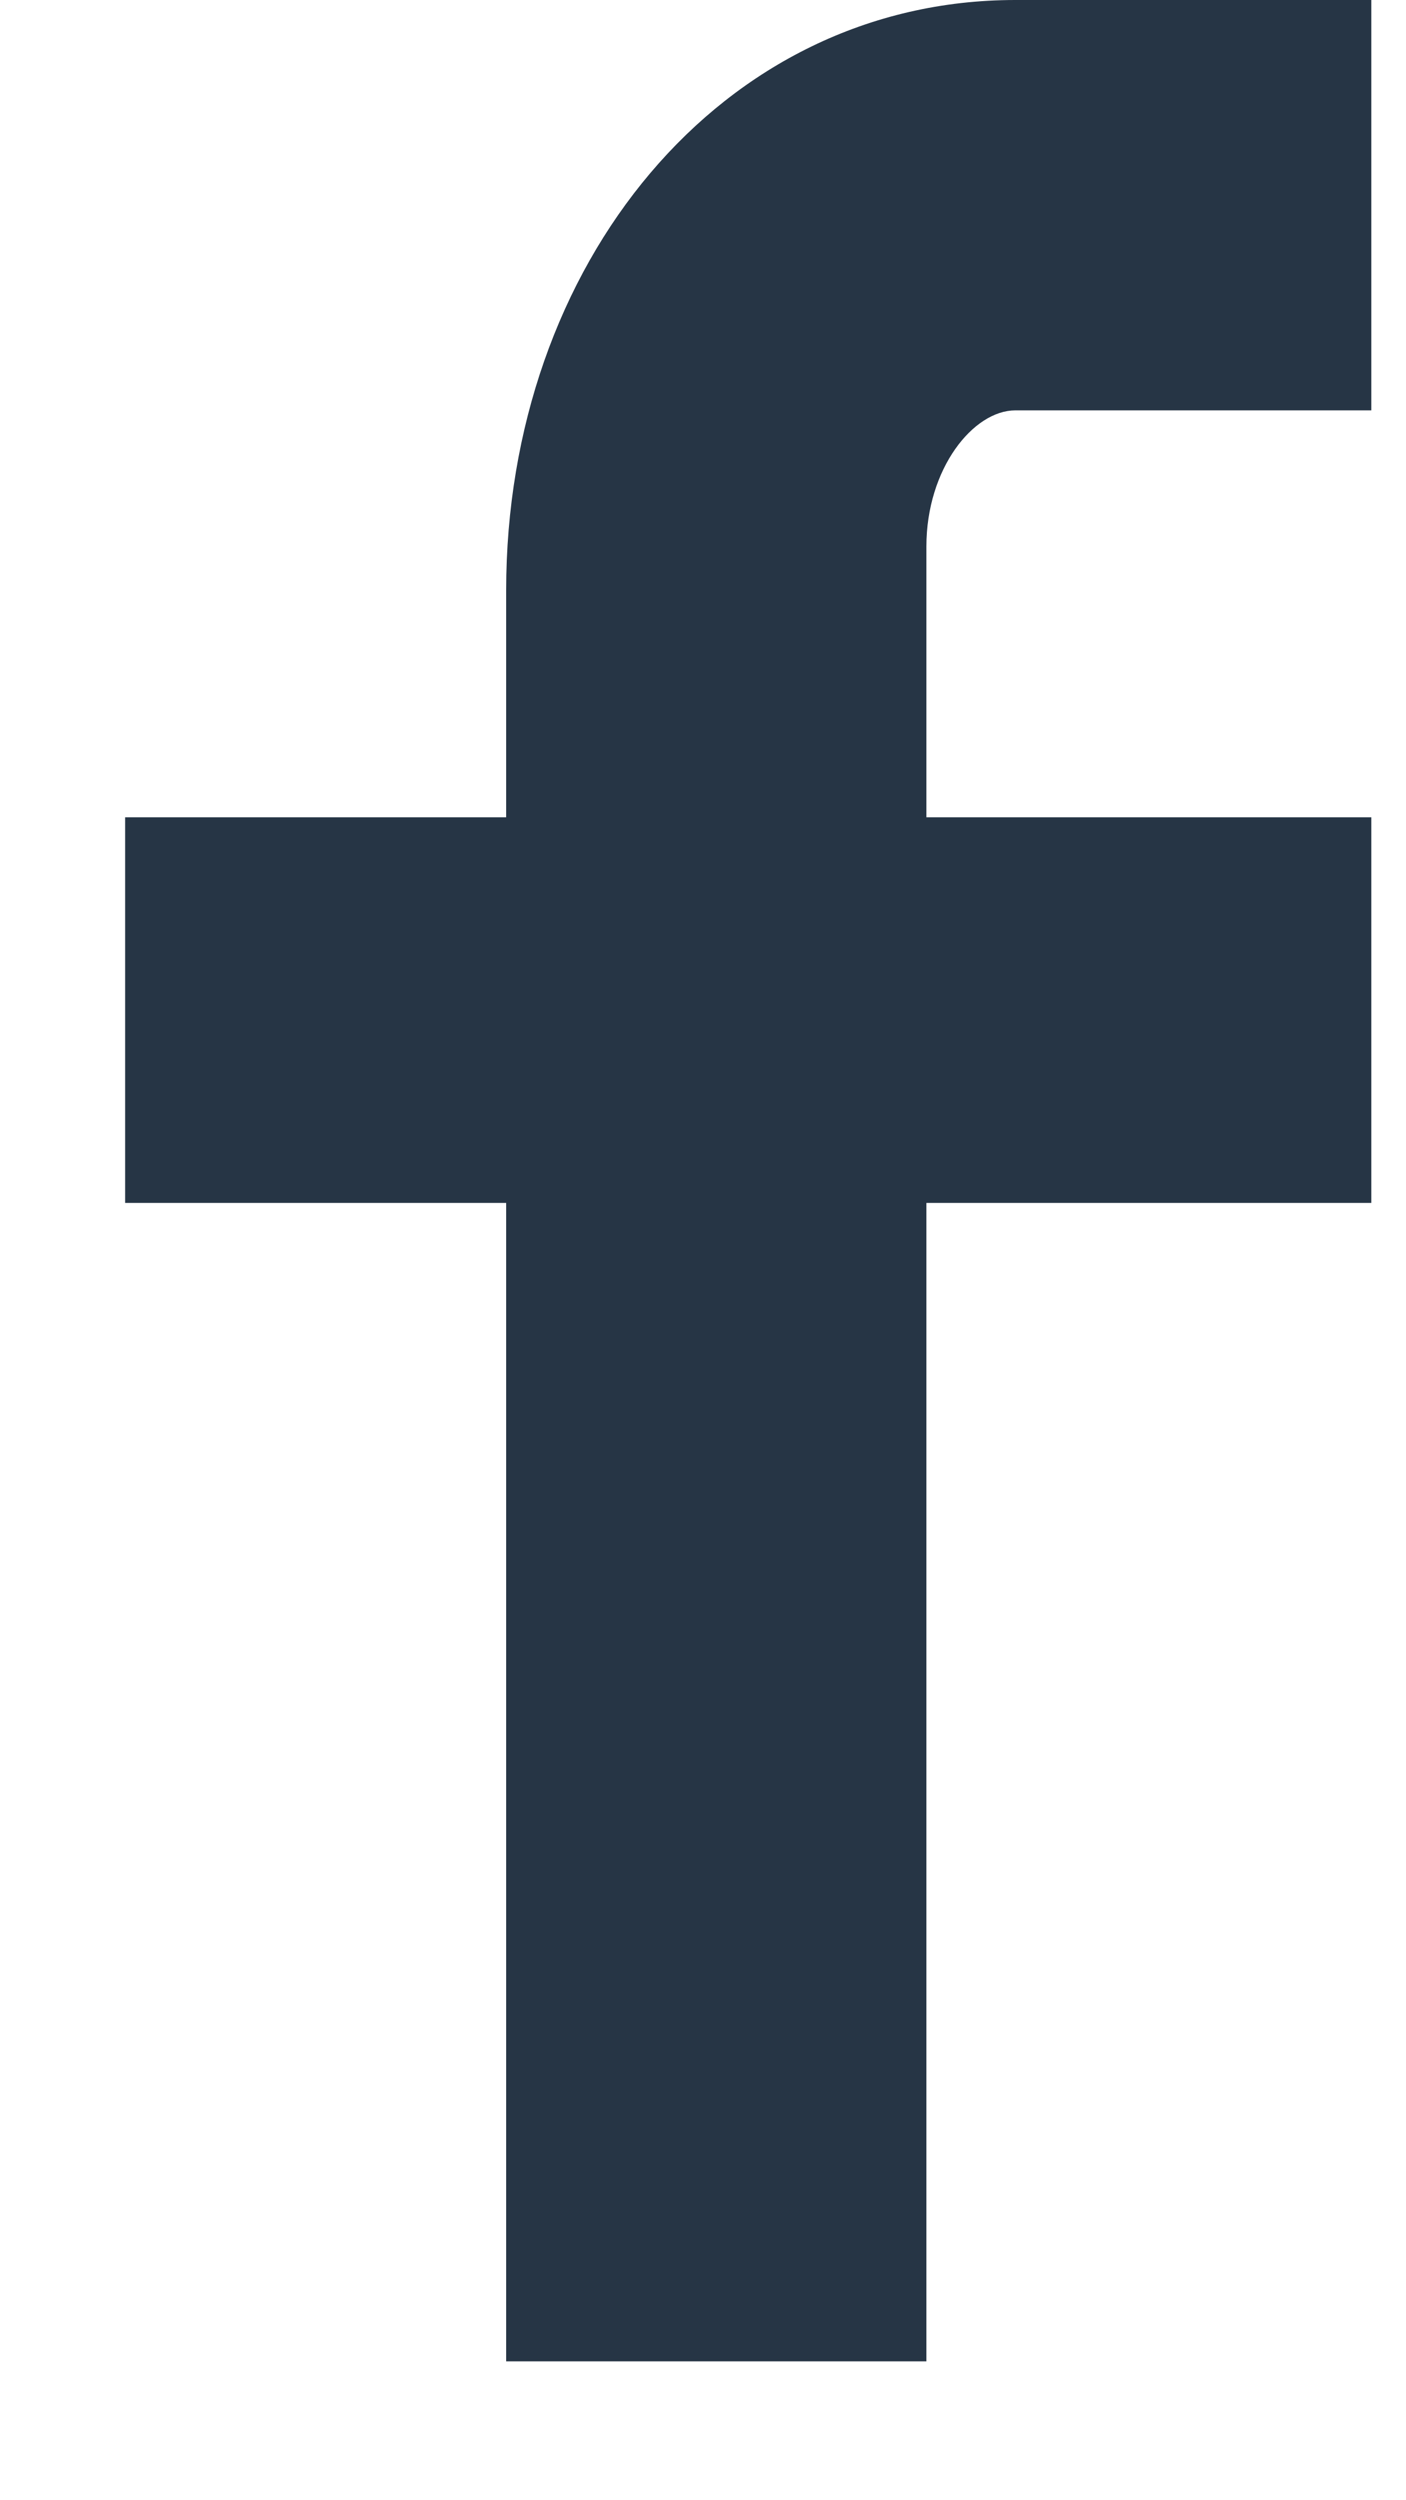 <?xml version="1.0" encoding="UTF-8"?>
<svg width="9px" height="16px" viewBox="0 0 9 16" version="1.1" xmlns="http://www.w3.org/2000/svg" xmlns:xlink="http://www.w3.org/1999/xlink">
    <!-- Generator: Sketch 41.2 (35397) - http://www.bohemiancoding.com/sketch -->
    <title>Fill 200</title>
    <desc>Created with Sketch.</desc>
    <defs></defs>
    <g id="Website" stroke="none" stroke-width="1" fill="none" fill-rule="evenodd">
        <g id="Detail_Complete" transform="translate(-318, -923)" fill="#263545">
            <path d="M326.778,925.626 L324.5,925.626 C324.23,925.626 323.93,925.999 323.93,926.497 L323.93,928.23 L326.778,928.23 L326.778,930.698 L323.93,930.698 L323.93,938.111 L321.24,938.111 L321.24,930.698 L318.801,930.698 L318.801,928.23 L321.24,928.23 L321.24,926.778 C321.24,924.694 322.614,923 324.5,923 L326.778,923 L326.778,925.626" id="Fill-200"></path>
        </g>
    </g>
</svg>
